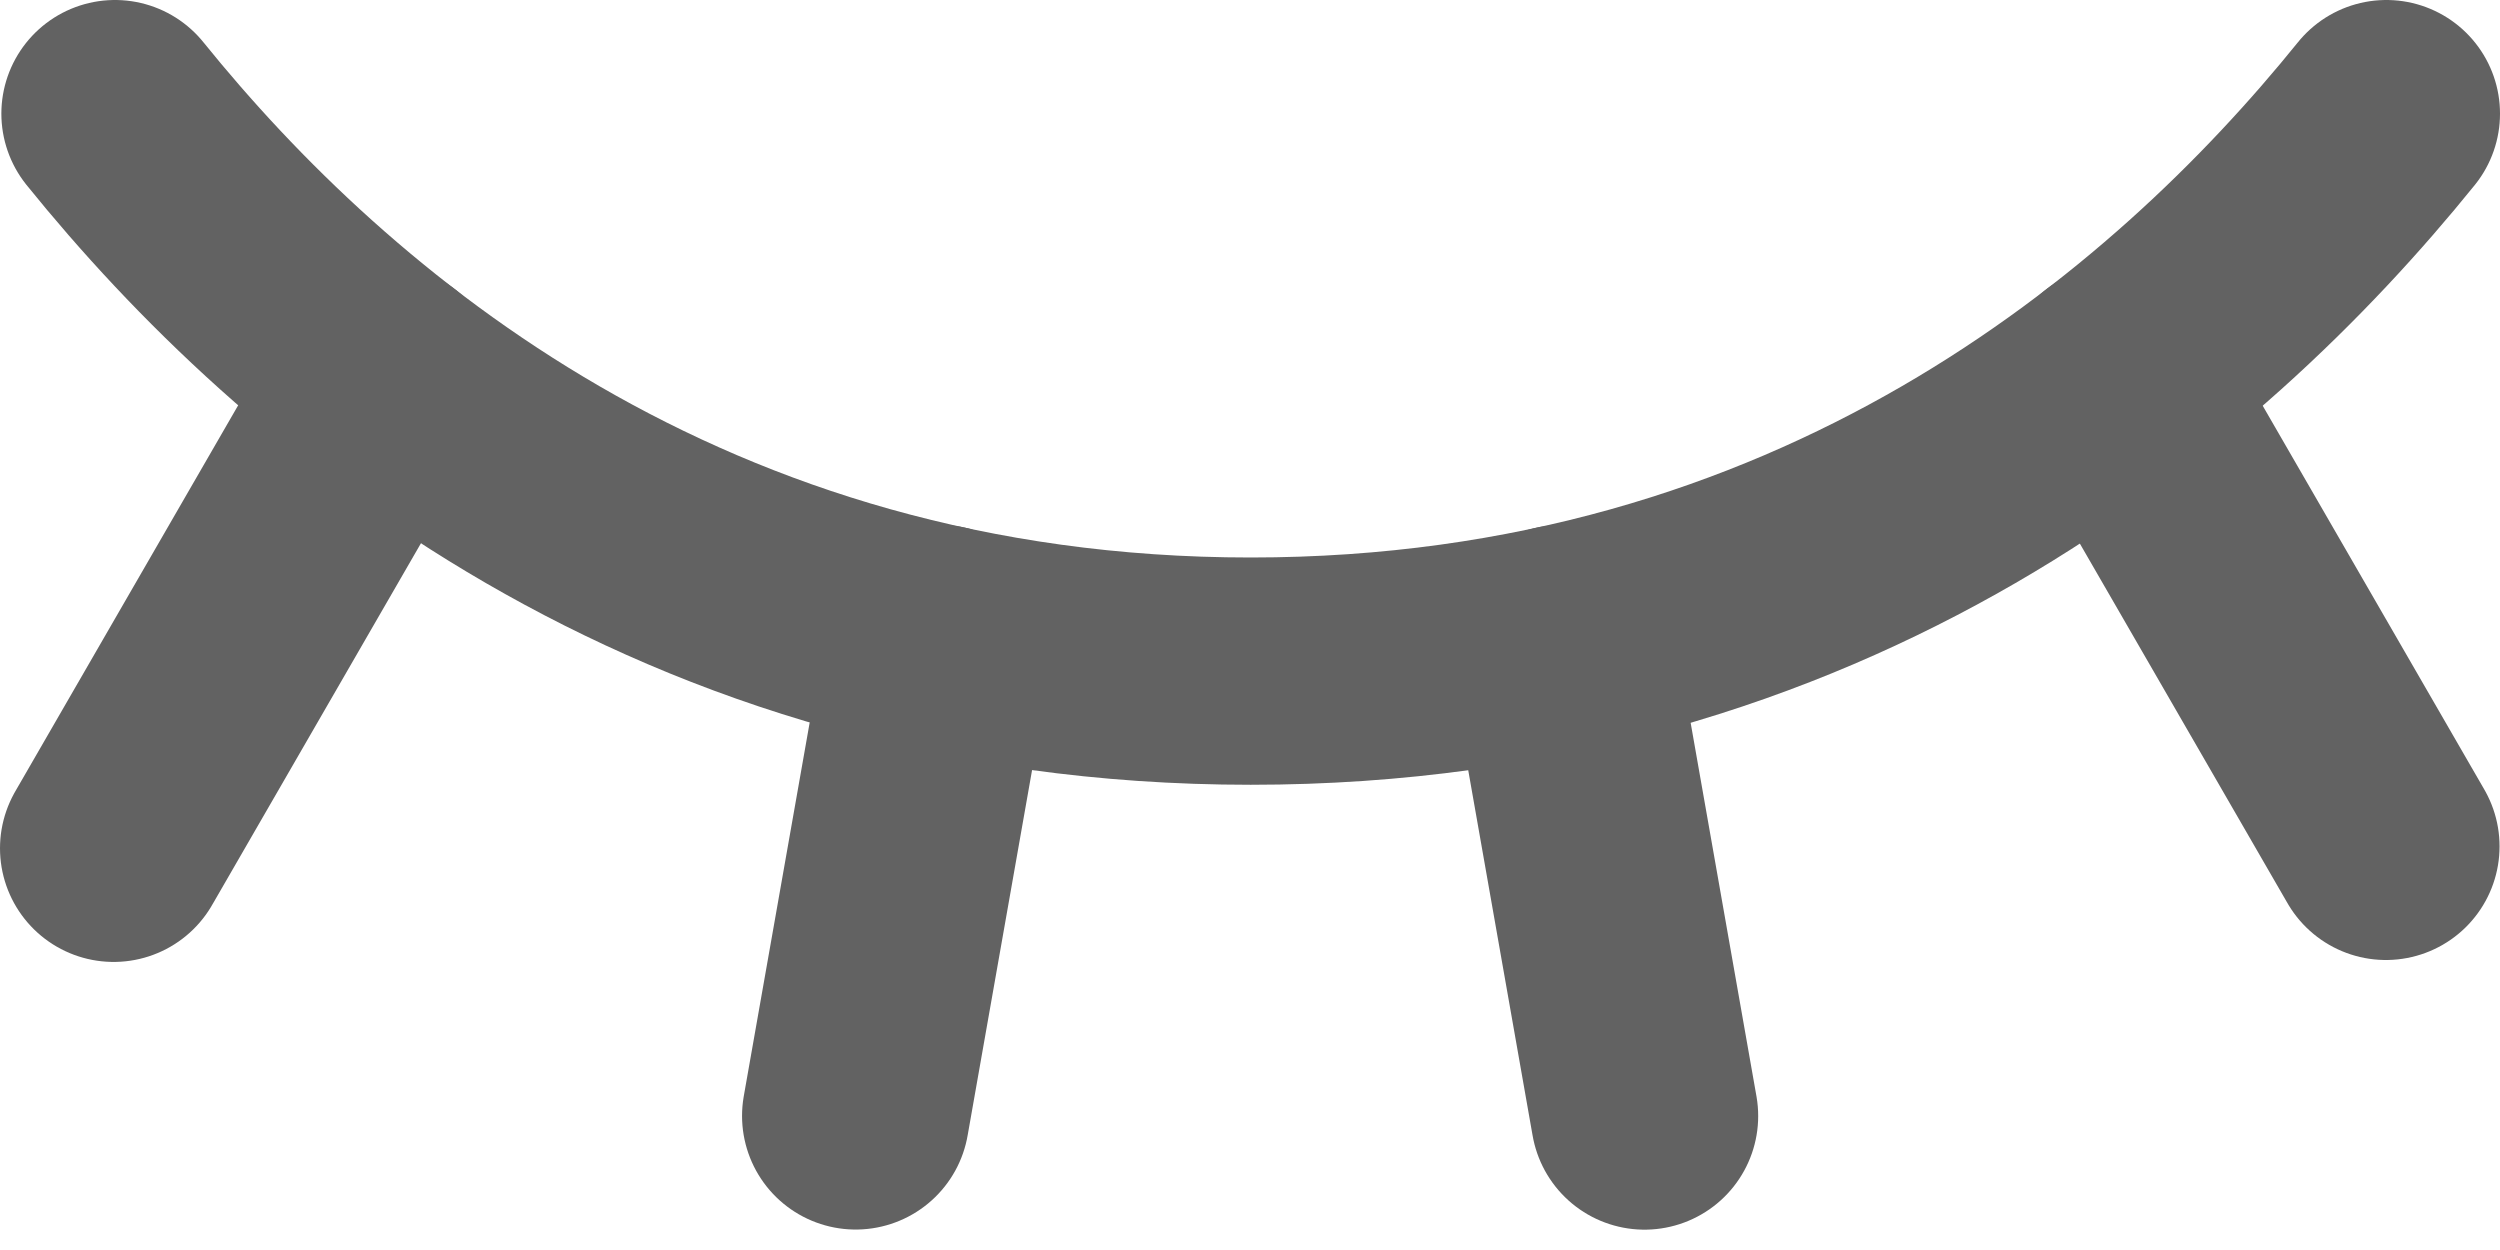 <svg width="22" height="11" viewBox="0 0 22 11" fill="none" xmlns="http://www.w3.org/2000/svg">
<path d="M18.621 3.335L20.996 7.448" stroke="#626262" stroke-width="2" stroke-linecap="round" stroke-linejoin="round"/>
<path d="M13.732 5.621L14.472 9.821" stroke="#626262" stroke-width="2" stroke-linecap="round" stroke-linejoin="round"/>
<path d="M8.271 5.619L7.53 9.82" stroke="#626262" stroke-width="2" stroke-linecap="round" stroke-linejoin="round"/>
<path d="M3.386 3.332L1 7.465" stroke="#626262" stroke-width="2" stroke-linecap="round" stroke-linejoin="round"/>
<path d="M1.012 1C2.762 3.167 5.971 5.906 11.006 5.906C16.041 5.906 19.25 3.167 21 1" stroke="#626262" stroke-width="2" stroke-linecap="round" stroke-linejoin="round"/>
</svg>
